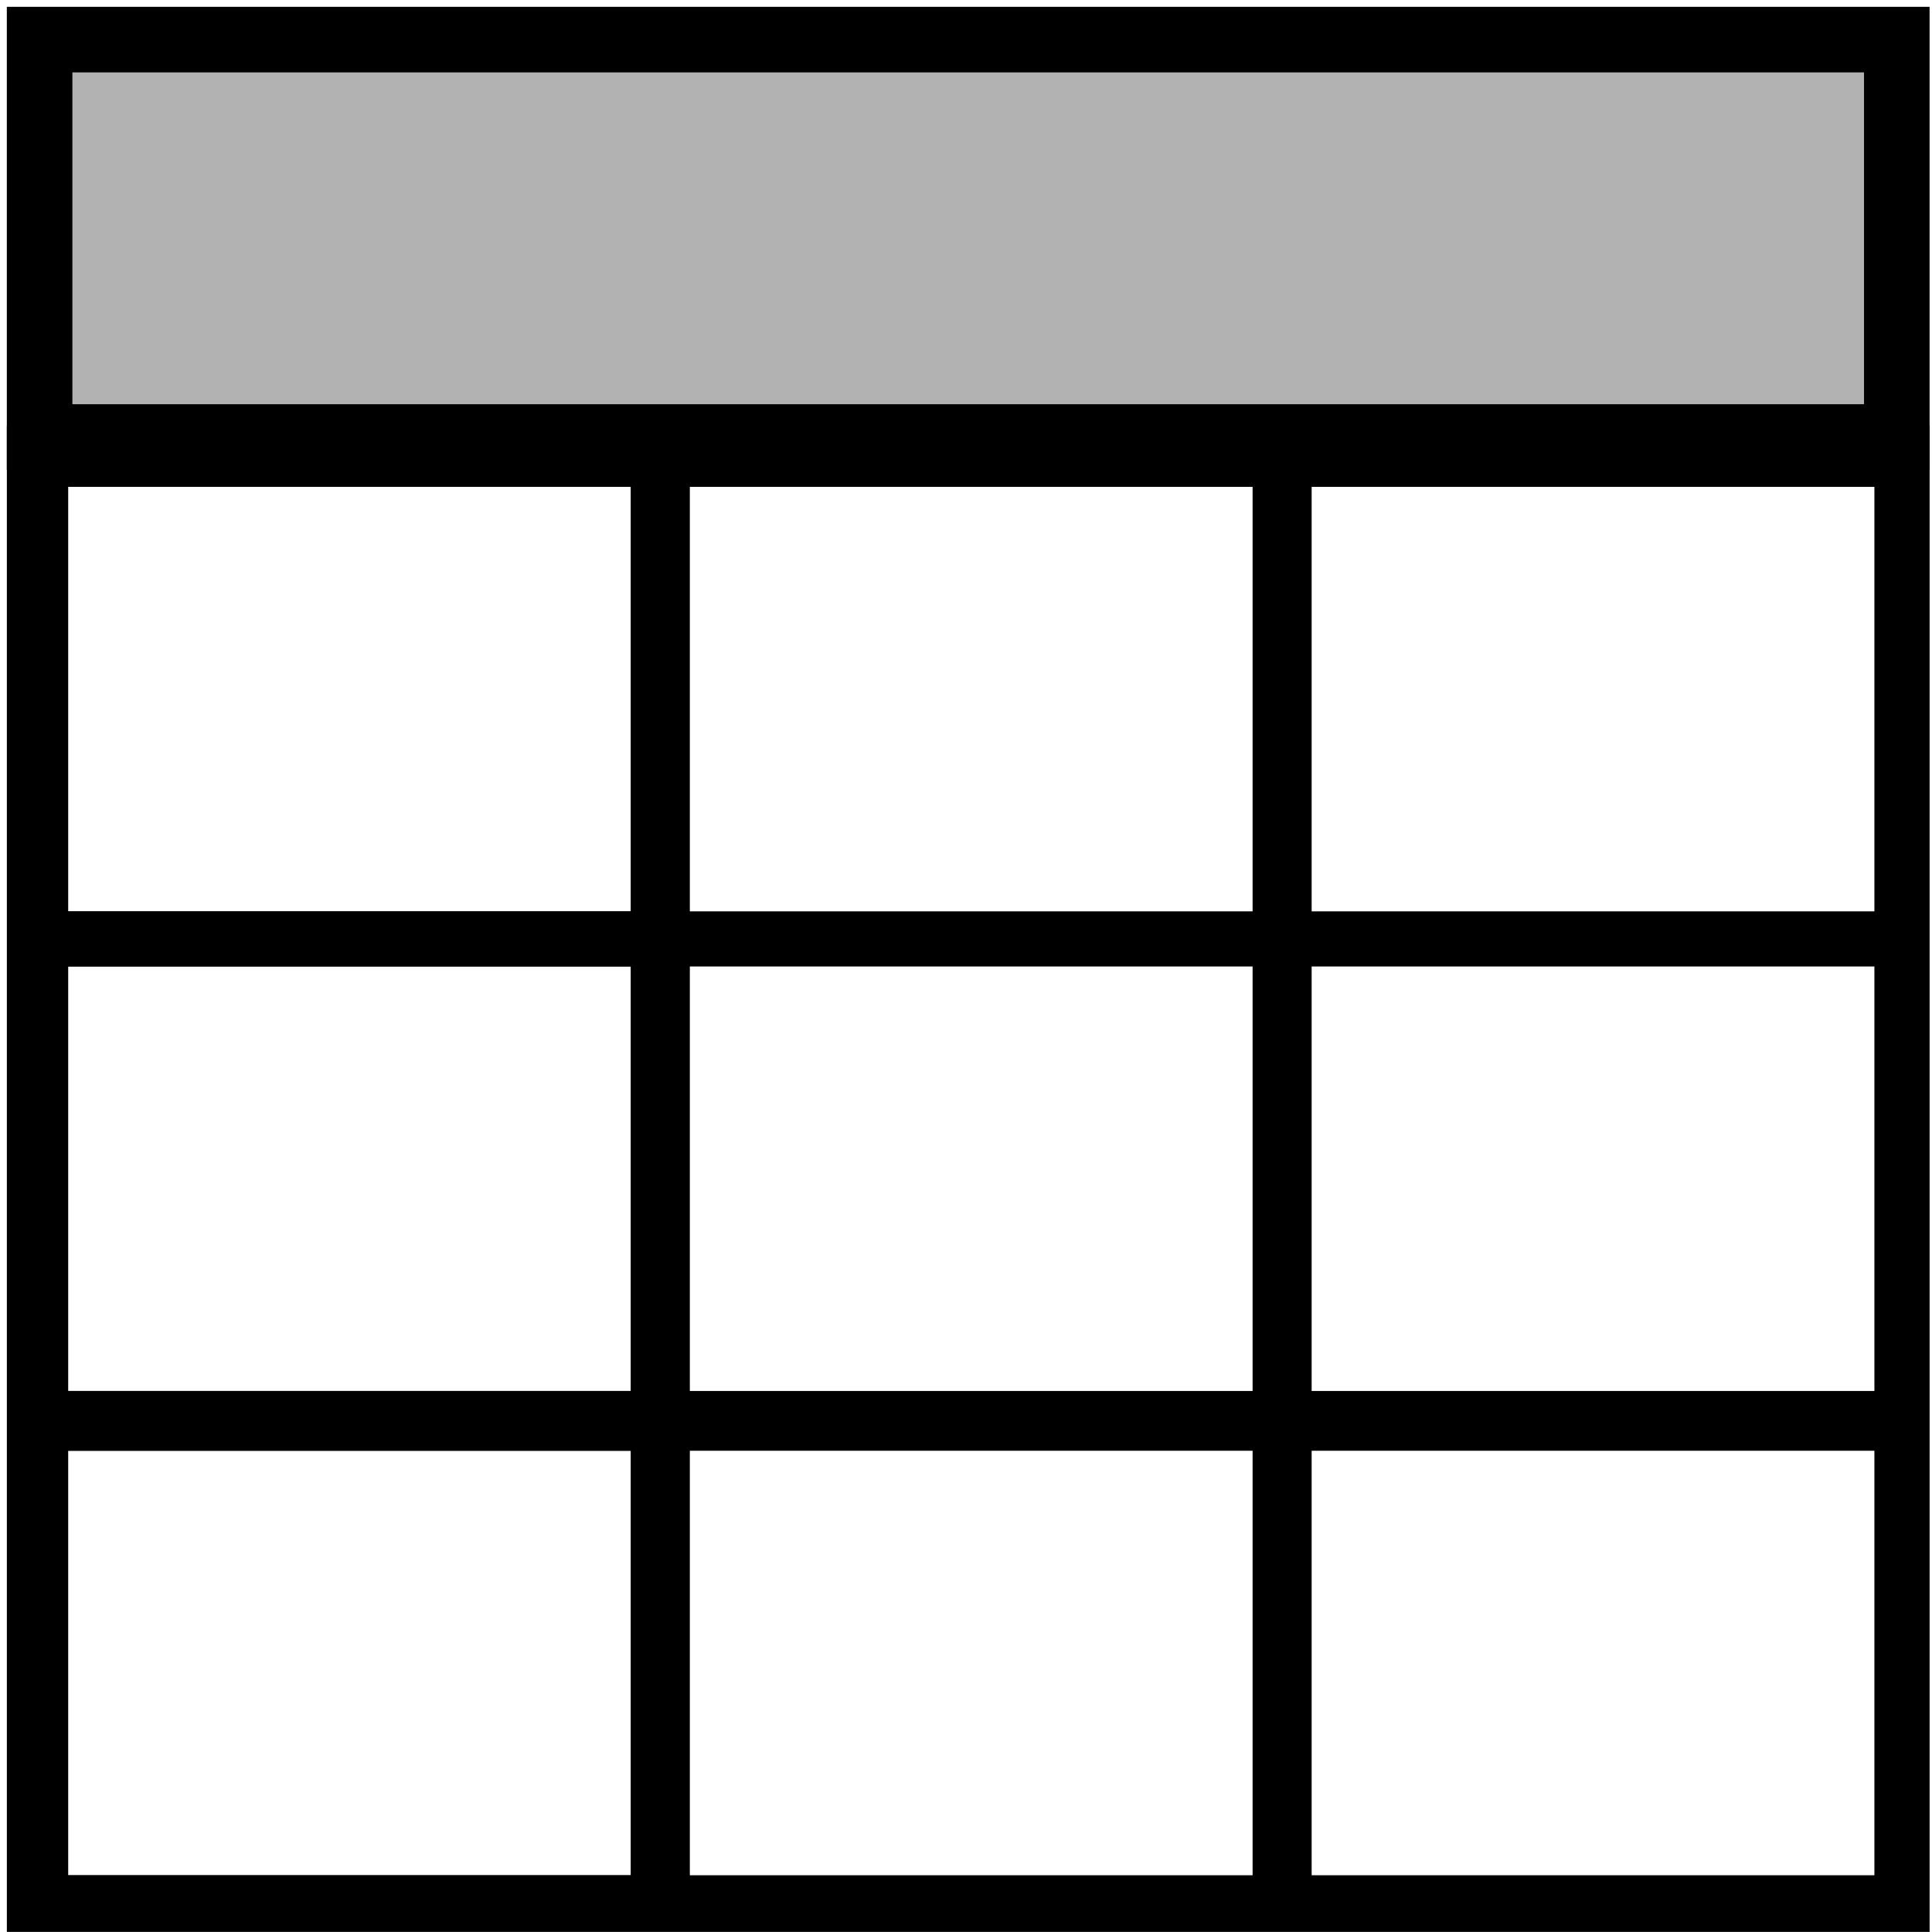 <?xml version="1.0" encoding="UTF-8" standalone="no"?>
<!-- Created with Inkscape (http://www.inkscape.org/) -->

<svg
   width="32"
   height="32"
   viewBox="0 0 32 32"
   version="1.1"
   id="svg1"
   inkscape:version="1.3.2 (091e20e, 2023-11-25, custom)"
   sodipodi:docname="Table.svg"
   xmlns:inkscape="http://www.inkscape.org/namespaces/inkscape"
   xmlns:sodipodi="http://sodipodi.sourceforge.net/DTD/sodipodi-0.dtd"
   xmlns="http://www.w3.org/2000/svg"
   xmlns:svg="http://www.w3.org/2000/svg">
  <sodipodi:namedview
     id="namedview1"
     pagecolor="#ffffff"
     bordercolor="#000000"
     borderopacity="0.25"
     inkscape:showpageshadow="2"
     inkscape:pageopacity="0.0"
     inkscape:pagecheckerboard="false"
     inkscape:deskcolor="#d1d1d1"
     inkscape:document-units="px"
     showgrid="true"
     inkscape:zoom="26.09666"
     inkscape:cx="9.5606104"
     inkscape:cy="17.07115"
     inkscape:window-width="2560"
     inkscape:window-height="1377"
     inkscape:window-x="2872"
     inkscape:window-y="180"
     inkscape:window-maximized="1"
     inkscape:current-layer="layer1">
    <inkscape:grid
       id="grid1"
       units="mm"
       originx="0"
       originy="0"
       spacingx="1"
       spacingy="1"
       empcolor="#0099e5"
       empopacity="0.302"
       color="#0099e5"
       opacity="0.149"
       empspacing="5"
       dotted="false"
       gridanglex="30"
       gridanglez="30"
       visible="true" />
  </sodipodi:namedview>
  <defs
     id="defs1" />
  <g
     inkscape:label="Layer 1"
     inkscape:groupmode="layer"
     id="layer1">
    <rect
       style="fill:#00a3ff;fill-opacity:0;stroke:#000000;stroke-width:0.899;stroke-linejoin:miter;stroke-opacity:1"
       id="rect1"
       width="30.948"
       height="24.051"
       x="0.563"
       y="7.498" />
    <rect
       style="fill:#b2b2b2;fill-opacity:1;stroke:#000000;stroke-width:1.086;stroke-linejoin:miter;stroke-opacity:1"
       id="rect2"
       width="30.761"
       height="6.582"
       x="0.656"
       y="0.656" />
    <rect
       style="fill:#b2b2b2;fill-opacity:0;stroke:#000000;stroke-width:0.9;stroke-linejoin:miter;stroke-opacity:1"
       id="rect3"
       width="10.221"
       height="7.931"
       x="0.678"
       y="7.614" />
    <rect
       style="fill:#b2b2b2;fill-opacity:0;stroke:#000000;stroke-width:0.9;stroke-linejoin:miter;stroke-opacity:1"
       id="rect4"
       width="10.221"
       height="7.931"
       x="10.976"
       y="7.614" />
    <rect
       style="fill:#b2b2b2;fill-opacity:0;stroke:#000000;stroke-width:0.9;stroke-linejoin:miter;stroke-opacity:1"
       id="rect5"
       width="10.221"
       height="7.931"
       x="21.275"
       y="7.614" />
    <rect
       style="fill:#b2b2b2;fill-opacity:0;stroke:#000000;stroke-width:0.9;stroke-linejoin:miter;stroke-opacity:1"
       id="rect6"
       width="10.221"
       height="7.931"
       x="0.678"
       y="7.614" />
    <rect
       style="fill:#b2b2b2;fill-opacity:0;stroke:#000000;stroke-width:0.9;stroke-linejoin:miter;stroke-opacity:1"
       id="rect7"
       width="10.221"
       height="7.931"
       x="0.678"
       y="15.558" />
    <rect
       style="fill:#b2b2b2;fill-opacity:0;stroke:#000000;stroke-width:0.9;stroke-linejoin:miter;stroke-opacity:1"
       id="rect8"
       width="10.221"
       height="7.931"
       x="10.976"
       y="15.558" />
    <rect
       style="fill:#b2b2b2;fill-opacity:0;stroke:#000000;stroke-width:0.9;stroke-linejoin:miter;stroke-opacity:1"
       id="rect9"
       width="10.221"
       height="7.931"
       x="21.275"
       y="15.558" />
    <rect
       style="fill:#b2b2b2;fill-opacity:0;stroke:#000000;stroke-width:0.9;stroke-linejoin:miter;stroke-opacity:1"
       id="rect10"
       width="10.221"
       height="7.931"
       x="0.678"
       y="15.558" />
    <rect
       style="fill:#b2b2b2;fill-opacity:0;stroke:#000000;stroke-width:0.9;stroke-linejoin:miter;stroke-opacity:1"
       id="rect11"
       width="10.221"
       height="7.931"
       x="0.678"
       y="23.579" />
    <rect
       style="fill:#b2b2b2;fill-opacity:0;stroke:#000000;stroke-width:0.9;stroke-linejoin:miter;stroke-opacity:1"
       id="rect12"
       width="10.221"
       height="7.931"
       x="10.976"
       y="23.579" />
    <rect
       style="fill:#b2b2b2;fill-opacity:0;stroke:#000000;stroke-width:0.9;stroke-linejoin:miter;stroke-opacity:1"
       id="rect13"
       width="10.221"
       height="7.931"
       x="21.275"
       y="23.579" />
    <rect
       style="fill:#b2b2b2;fill-opacity:0;stroke:#000000;stroke-width:0.9;stroke-linejoin:miter;stroke-opacity:1"
       id="rect14"
       width="10.221"
       height="7.931"
       x="0.678"
       y="23.579" />
  </g>
</svg>
